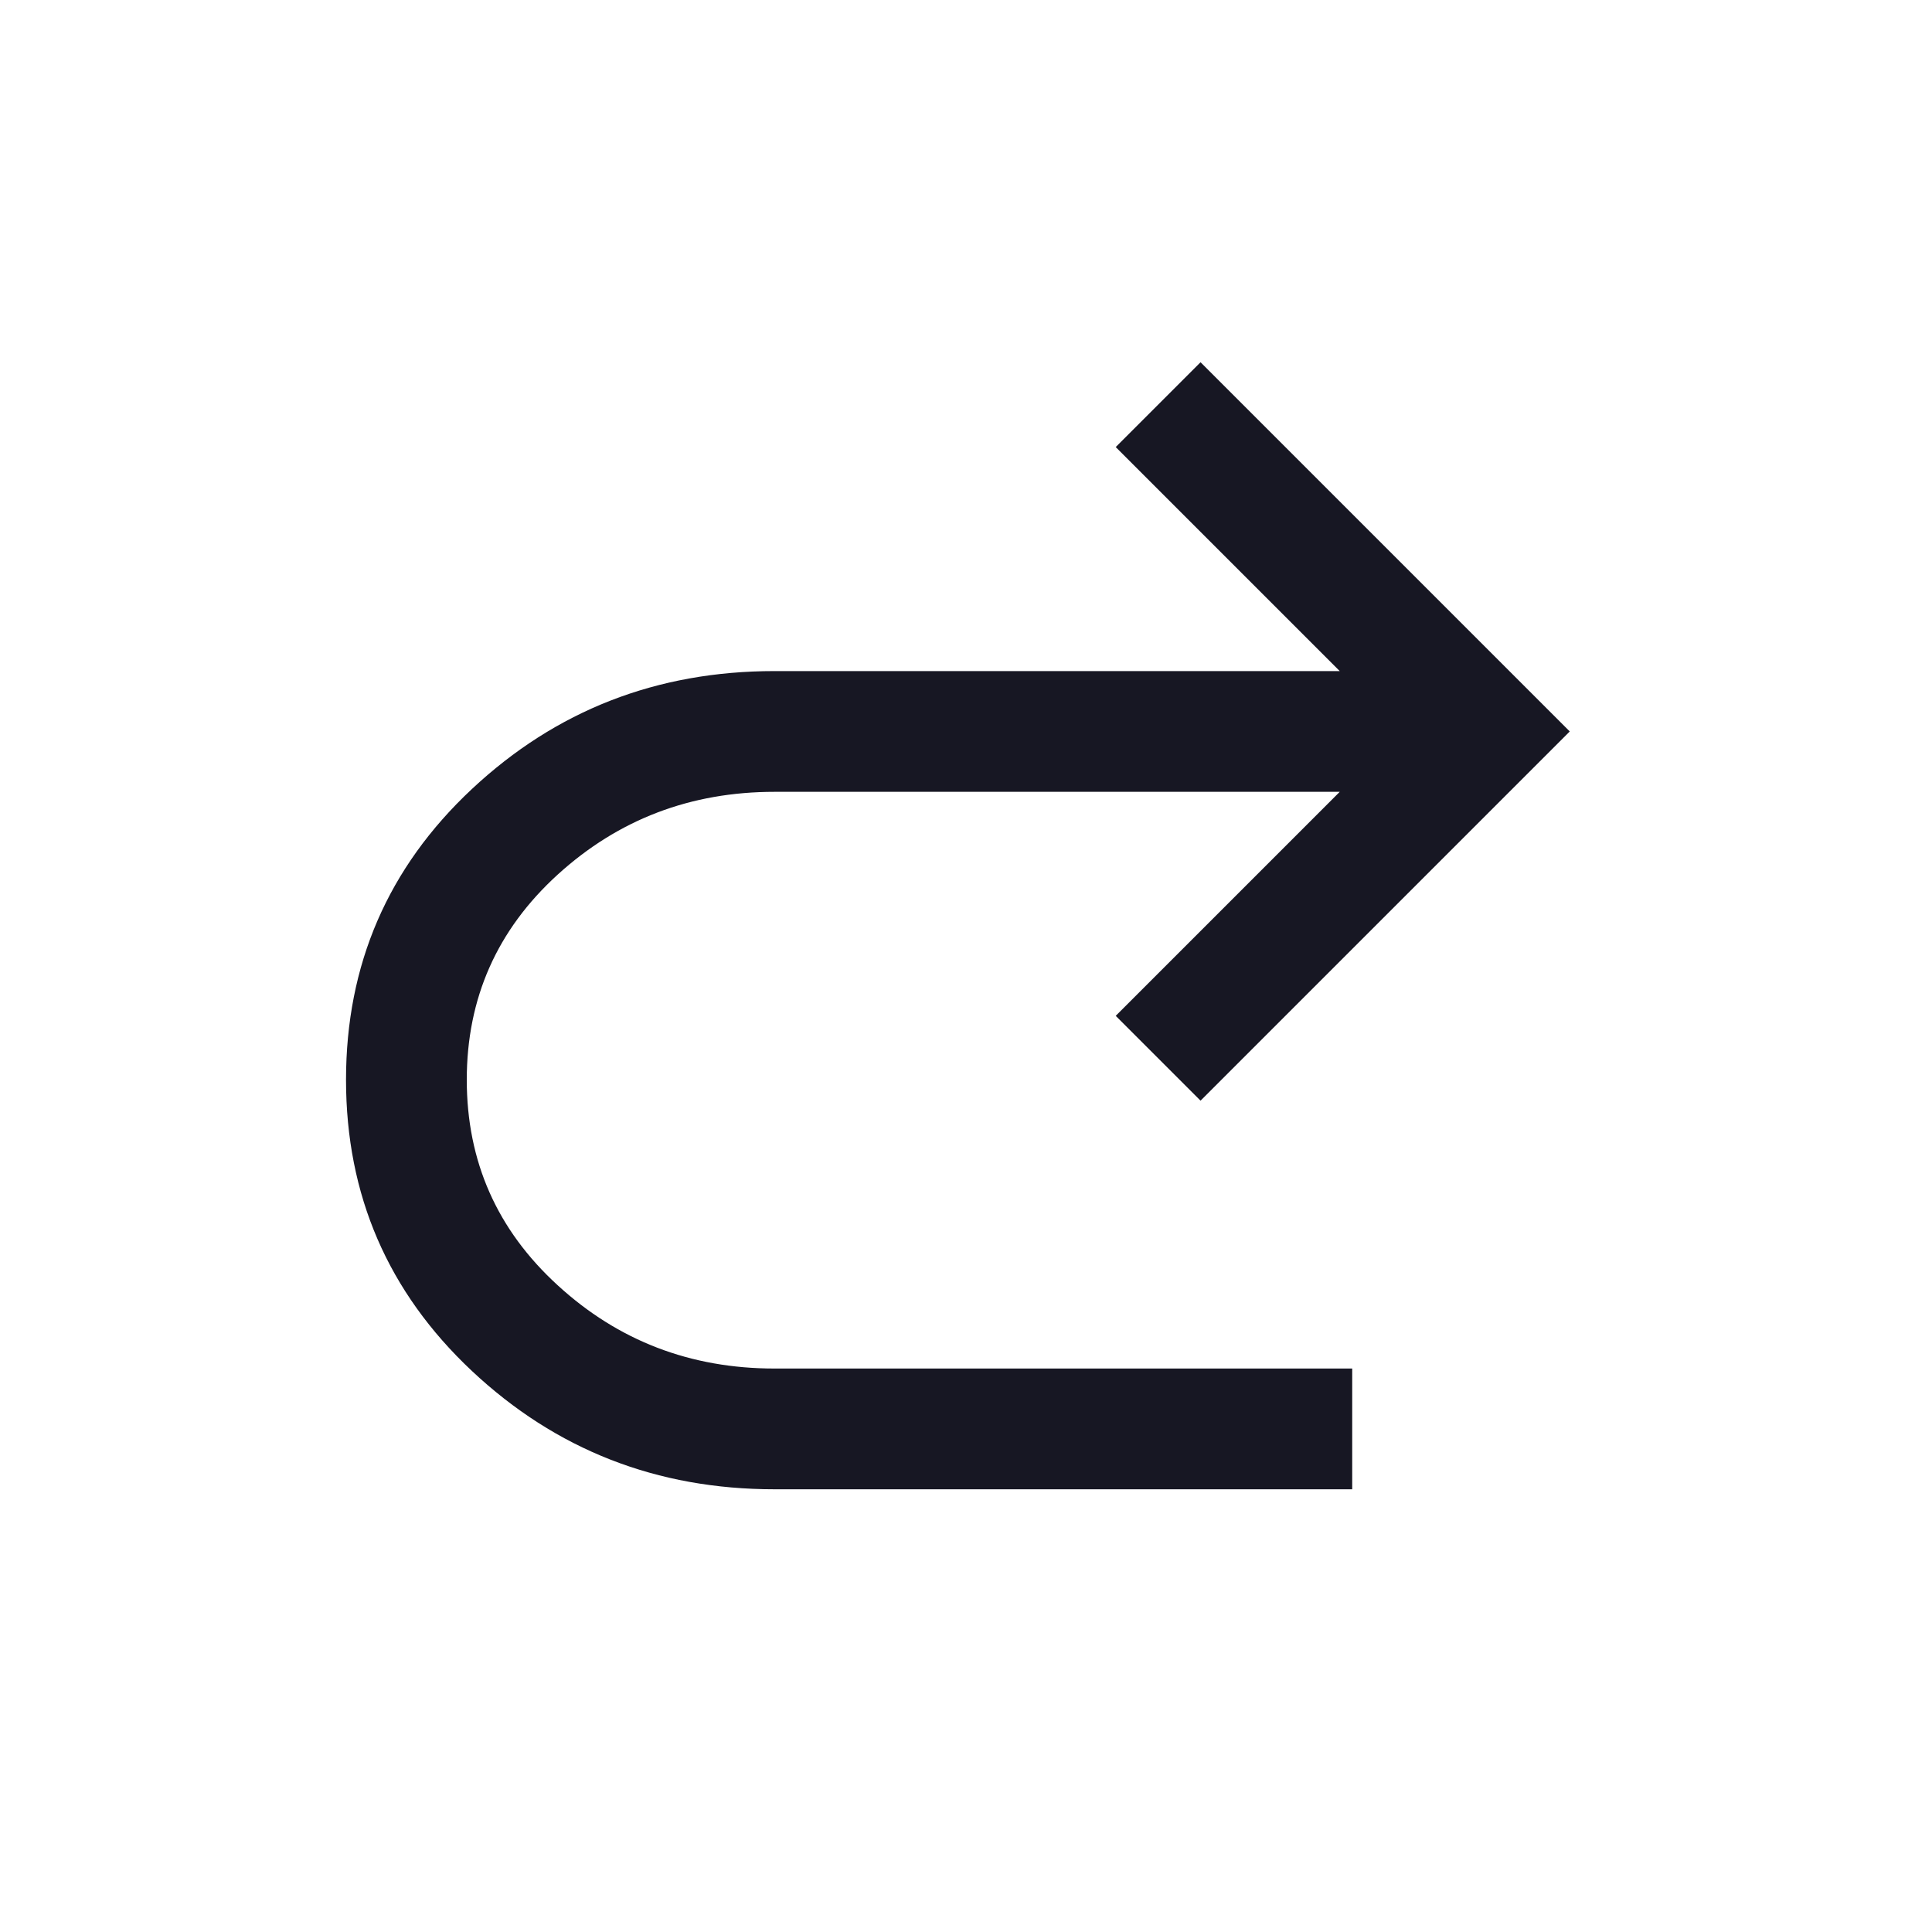 <svg width="20" height="20" viewBox="0 0 20 20" fill="none" xmlns="http://www.w3.org/2000/svg">
<path d="M8.018 15.417C6.799 15.417 5.755 15.008 4.885 14.192C4.016 13.376 3.582 12.371 3.582 11.178C3.582 9.985 4.016 8.981 4.885 8.168C5.755 7.354 6.799 6.947 8.018 6.947H13.869L11.55 4.628L12.428 3.75L16.25 7.572L12.428 11.394L11.55 10.516L13.869 8.197H8.018C7.148 8.197 6.4 8.483 5.773 9.054C5.145 9.626 4.832 10.334 4.832 11.178C4.832 12.022 5.145 12.731 5.773 13.305C6.4 13.88 7.148 14.167 8.018 14.167H13.998V15.417H8.018Z" fill="#171723"/>
</svg>
